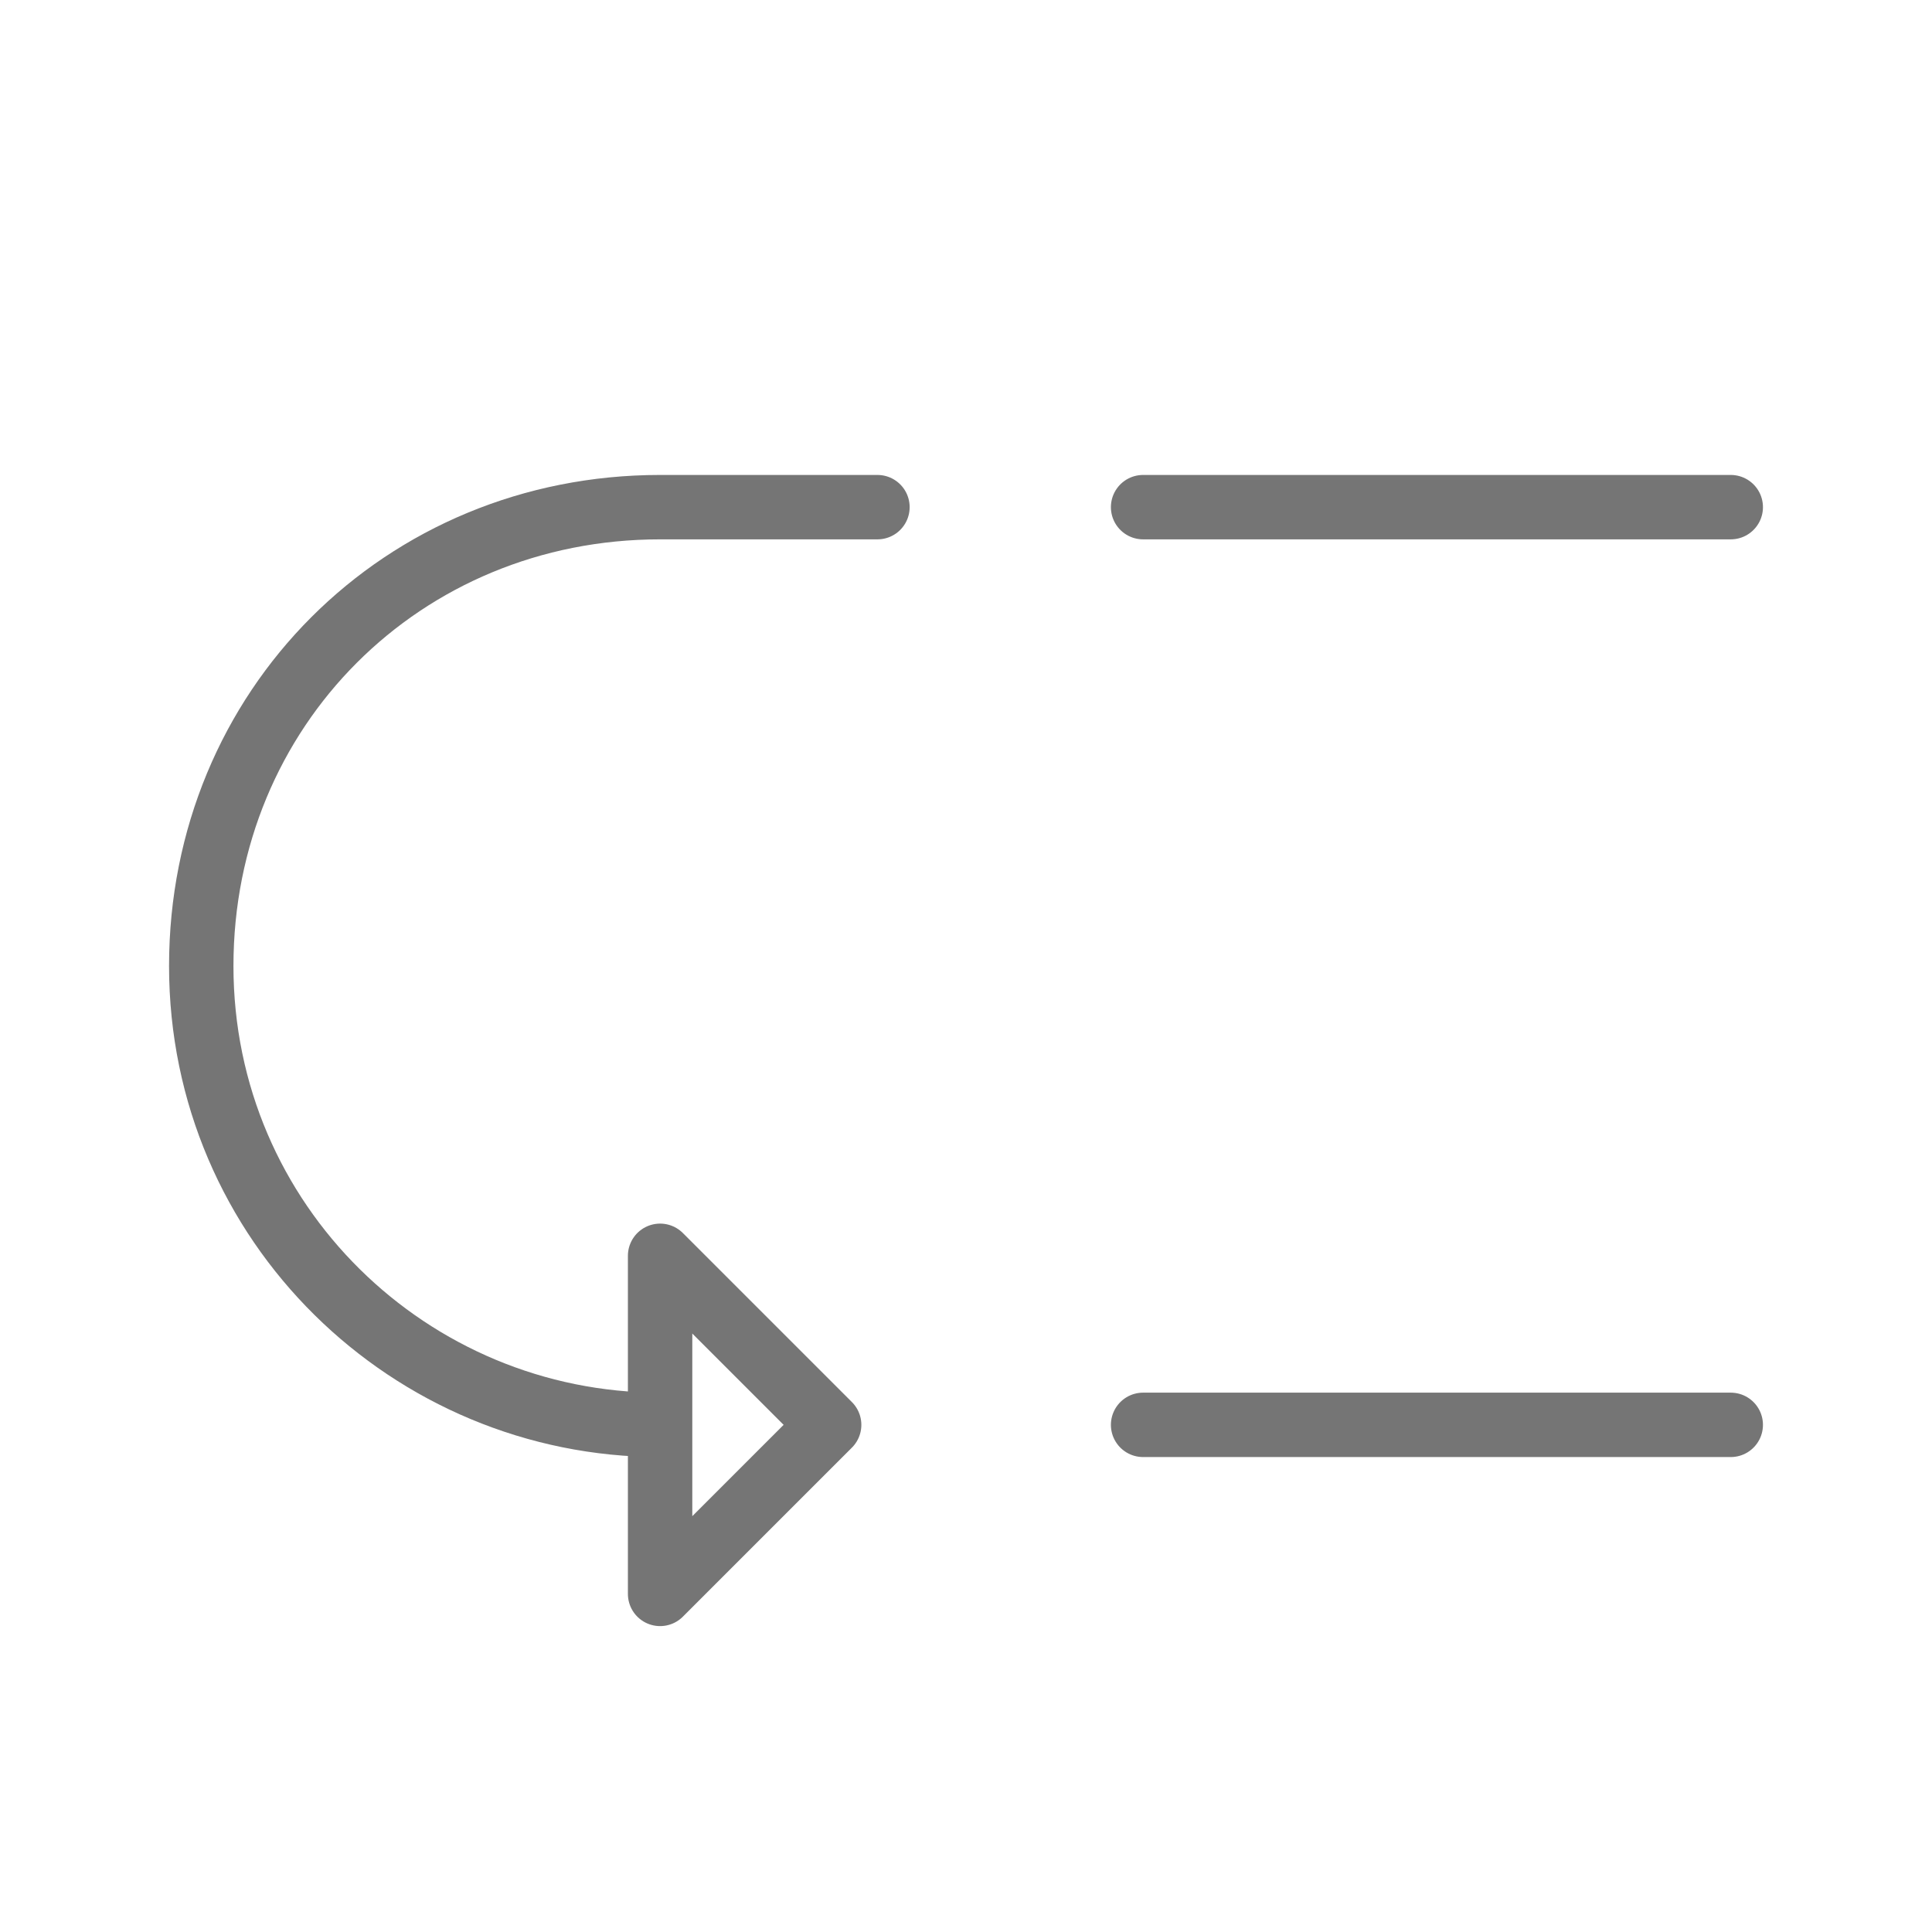 <?xml version="1.0" encoding="UTF-8" standalone="no"?><!DOCTYPE svg PUBLIC "-//W3C//DTD SVG 1.1//EN" "http://www.w3.org/Graphics/SVG/1.1/DTD/svg11.dtd"><svg width="100%" height="100%" viewBox="0 0 24 24" version="1.1" xmlns="http://www.w3.org/2000/svg" xmlns:xlink="http://www.w3.org/1999/xlink" xml:space="preserve" xmlns:serif="http://www.serif.com/" style="fill-rule:evenodd;clip-rule:evenodd;stroke-linecap:round;stroke-linejoin:round;stroke-miterlimit:10;"><path d="M8.2,19.8l2.1,-2.1l-2.1,-2.1l0,4.2Zm6,-13.5l7.3,0m-7.3,11.4l7.3,0m-13.3,0c-3.1,0 -5.7,-2.5 -5.7,-5.7c0,-3.2 2.5,-5.7 5.7,-5.7l2.7,0" style="fill:none;stroke:#757575;stroke-width:0.8px;"/></svg>